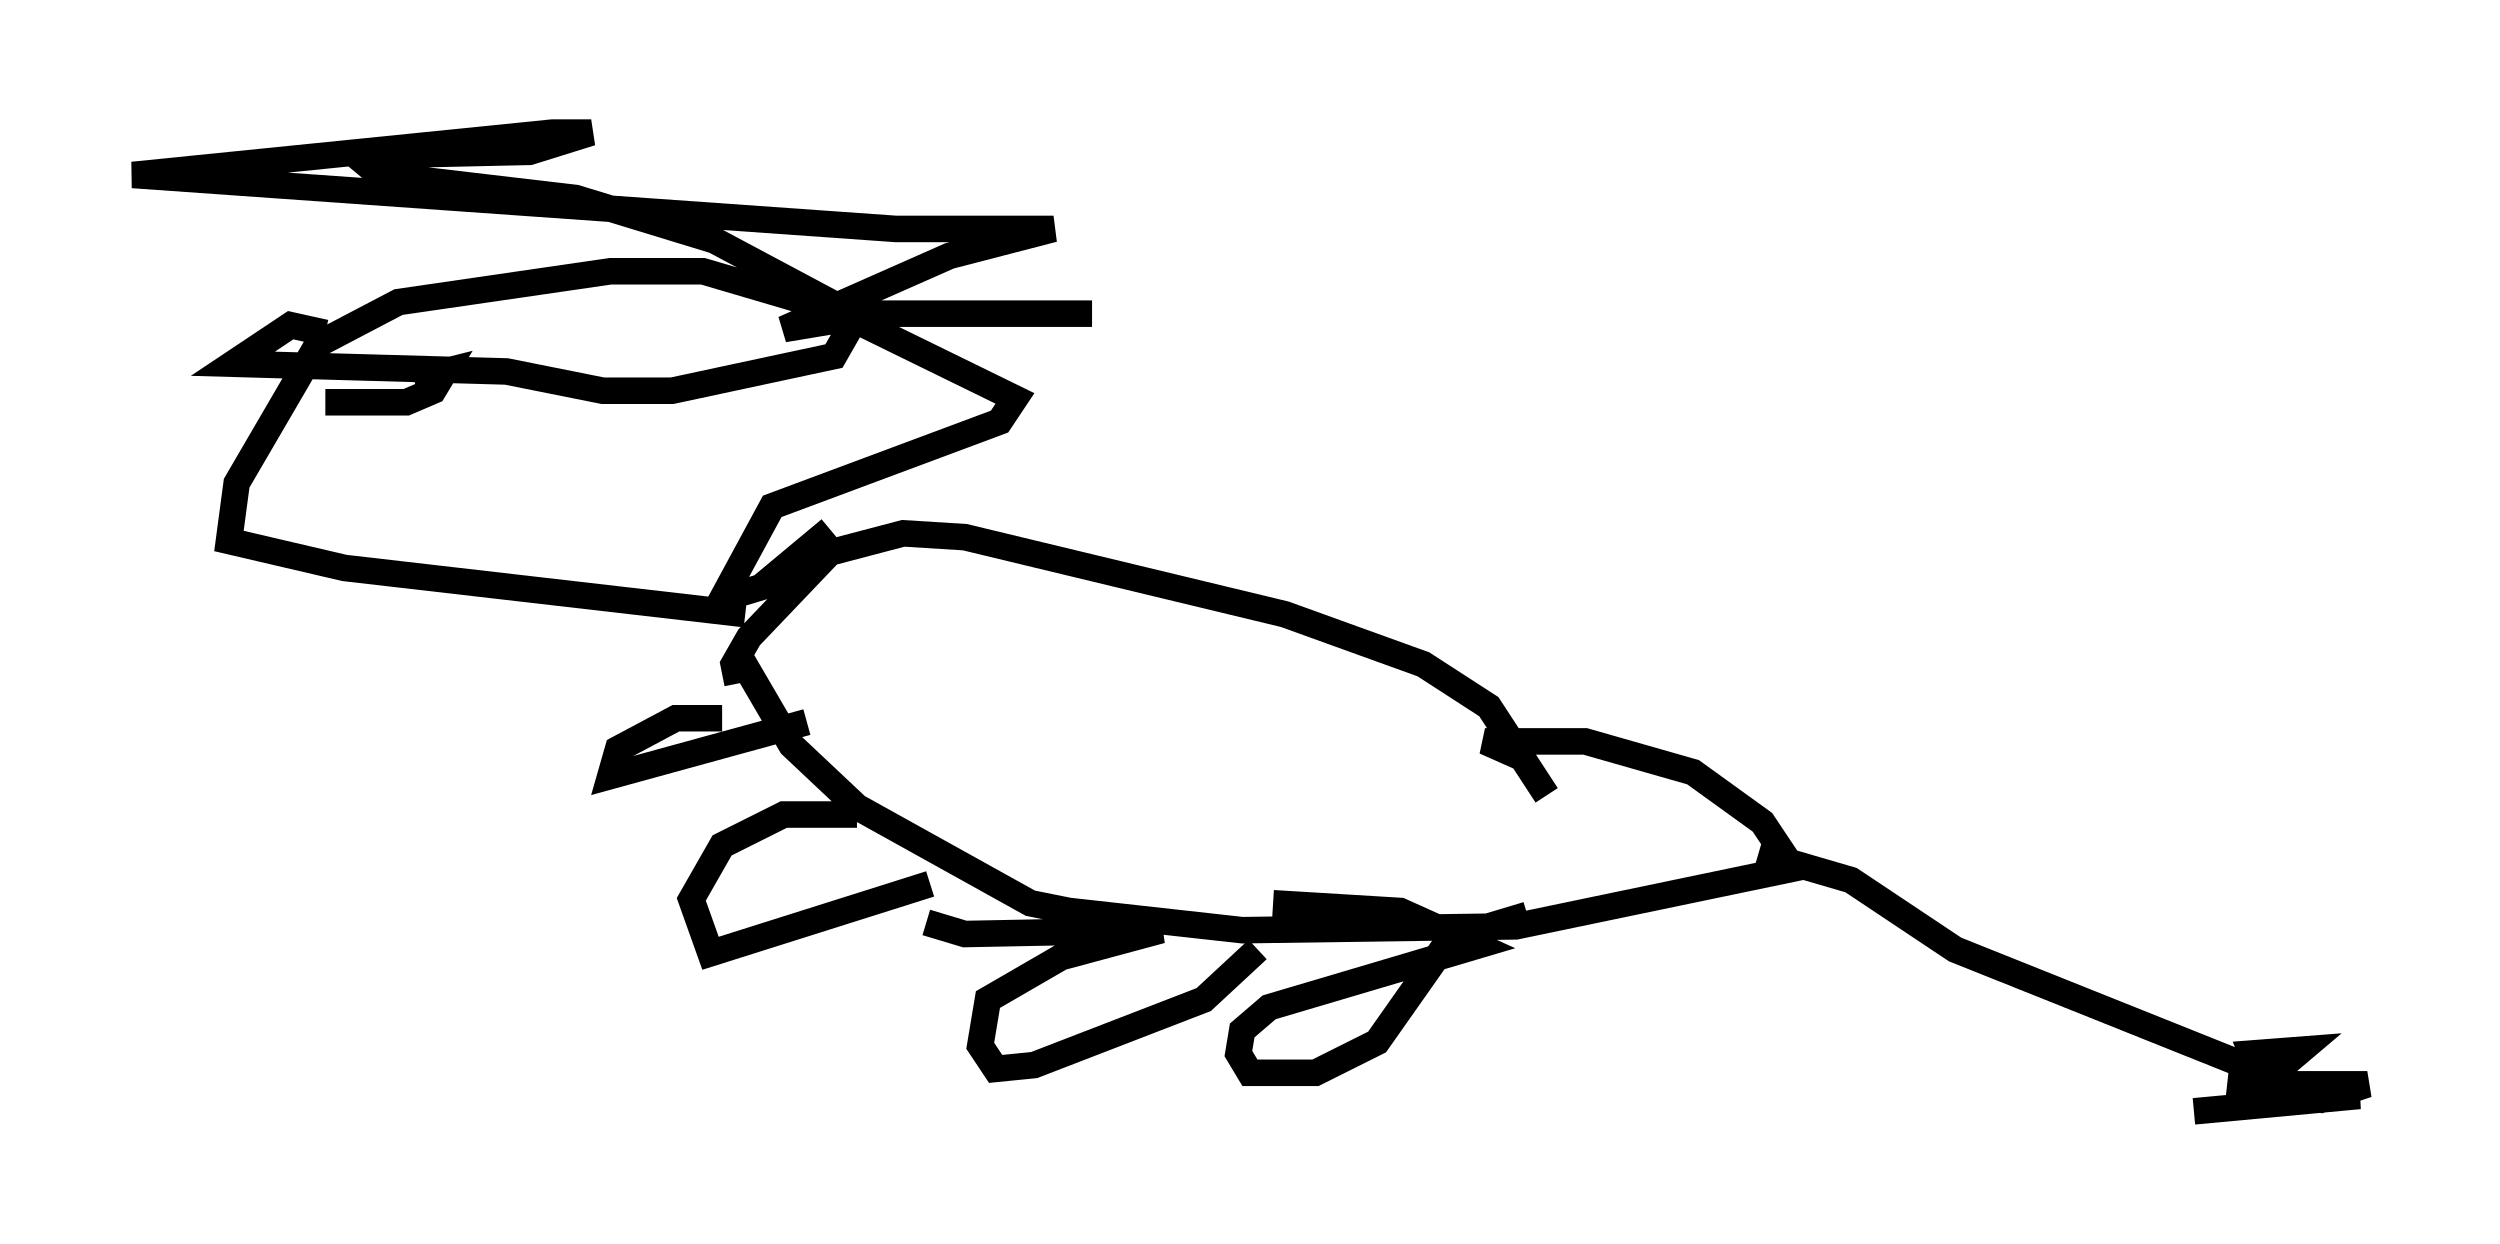 <?xml version="1.0" encoding="utf-8" ?>
<svg baseProfile="full" height="46.894" version="1.1" width="94.246" xmlns="http://www.w3.org/2000/svg" xmlns:ev="http://www.w3.org/2001/xml-events" xmlns:xlink="http://www.w3.org/1999/xlink"><defs /><rect fill="white" height="46.894" width="94.246" x="0" y="0" /><path d="M58.307, 30.855 m0.0, -0.872 l-2.179, -3.341 -2.469, -1.598 l-5.229, -1.888 -12.056, -2.905 l-2.324, -0.145 -2.76, 0.726 l-3.05, 3.196 -0.581, 1.017 l0.145, 0.726 m0.0, -1.162 l2.034, 3.486 2.469, 2.324 l6.536, 3.631 1.453, 0.291 l6.536, 0.726 10.313, -0.145 l10.458, -2.179 -1.162, -1.743 l-2.615, -1.888 -4.067, -1.162 l-3.777, 0.0 1.307, 0.581 m9.006, 3.631 l3.486, 1.017 3.922, 2.615 l11.62, 4.648 m-0.145, 0.0 l-0.291, -0.726 1.888, -0.145 l-1.888, 1.598 1.743, 0.291 l-2.615, -0.581 5.229, 0.0 l-1.743, 0.581 -1.453, -0.145 l2.905, 0.0 -6.246, 0.581 m-25.128, -7.408 l-2.905, 0.872 -2.76, 3.922 l-2.324, 1.162 -2.469, 0.0 l-0.436, -0.726 0.145, -0.872 l1.017, -0.872 7.844, -2.324 l-2.905, -1.307 -4.793, -0.291 m-0.581, 1.743 l-2.034, 1.888 -6.391, 2.469 l-1.453, 0.145 -0.581, -0.872 l0.291, -1.743 2.76, -1.598 l3.777, -1.017 -7.408, 0.145 l-1.453, -0.436 m0.145, -1.453 l-8.279, 2.615 -0.726, -2.034 l1.162, -2.034 2.324, -1.162 l2.76, 0.0 m-1.888, -3.486 l-7.408, 2.034 0.291, -1.017 l2.179, -1.162 1.743, 0.0 m0.872, -3.922 l-15.106, -1.743 -4.358, -1.017 l0.291, -2.179 3.05, -5.229 l3.05, -1.598 7.989, -1.162 l3.486, 0.0 4.939, 1.453 l6.827, 3.341 -0.581, 0.872 l-8.57, 3.196 -1.888, 3.486 l1.453, -0.436 2.615, -2.179 m9.877, -8.134 l-8.134, 0.0 -3.486, 0.581 l6.246, -2.76 3.922, -1.017 l-5.955, 0.0 -28.76, -2.034 l15.832, -1.598 1.453, 0.0 l-2.324, 0.726 -6.536, 0.145 l0.872, 0.726 7.408, 0.872 l5.229, 1.598 4.358, 2.324 l0.726, 1.017 -0.581, 1.017 l-6.101, 1.307 -2.615, 0.0 l-3.631, -0.726 -10.313, -0.291 l2.179, -1.453 1.307, 0.291 m3.341, 1.743 l1.162, -0.291 -0.436, 0.726 l-1.017, 0.436 -3.05, 0.0 " fill="none" stroke="black" stroke-width="1" /></svg>
